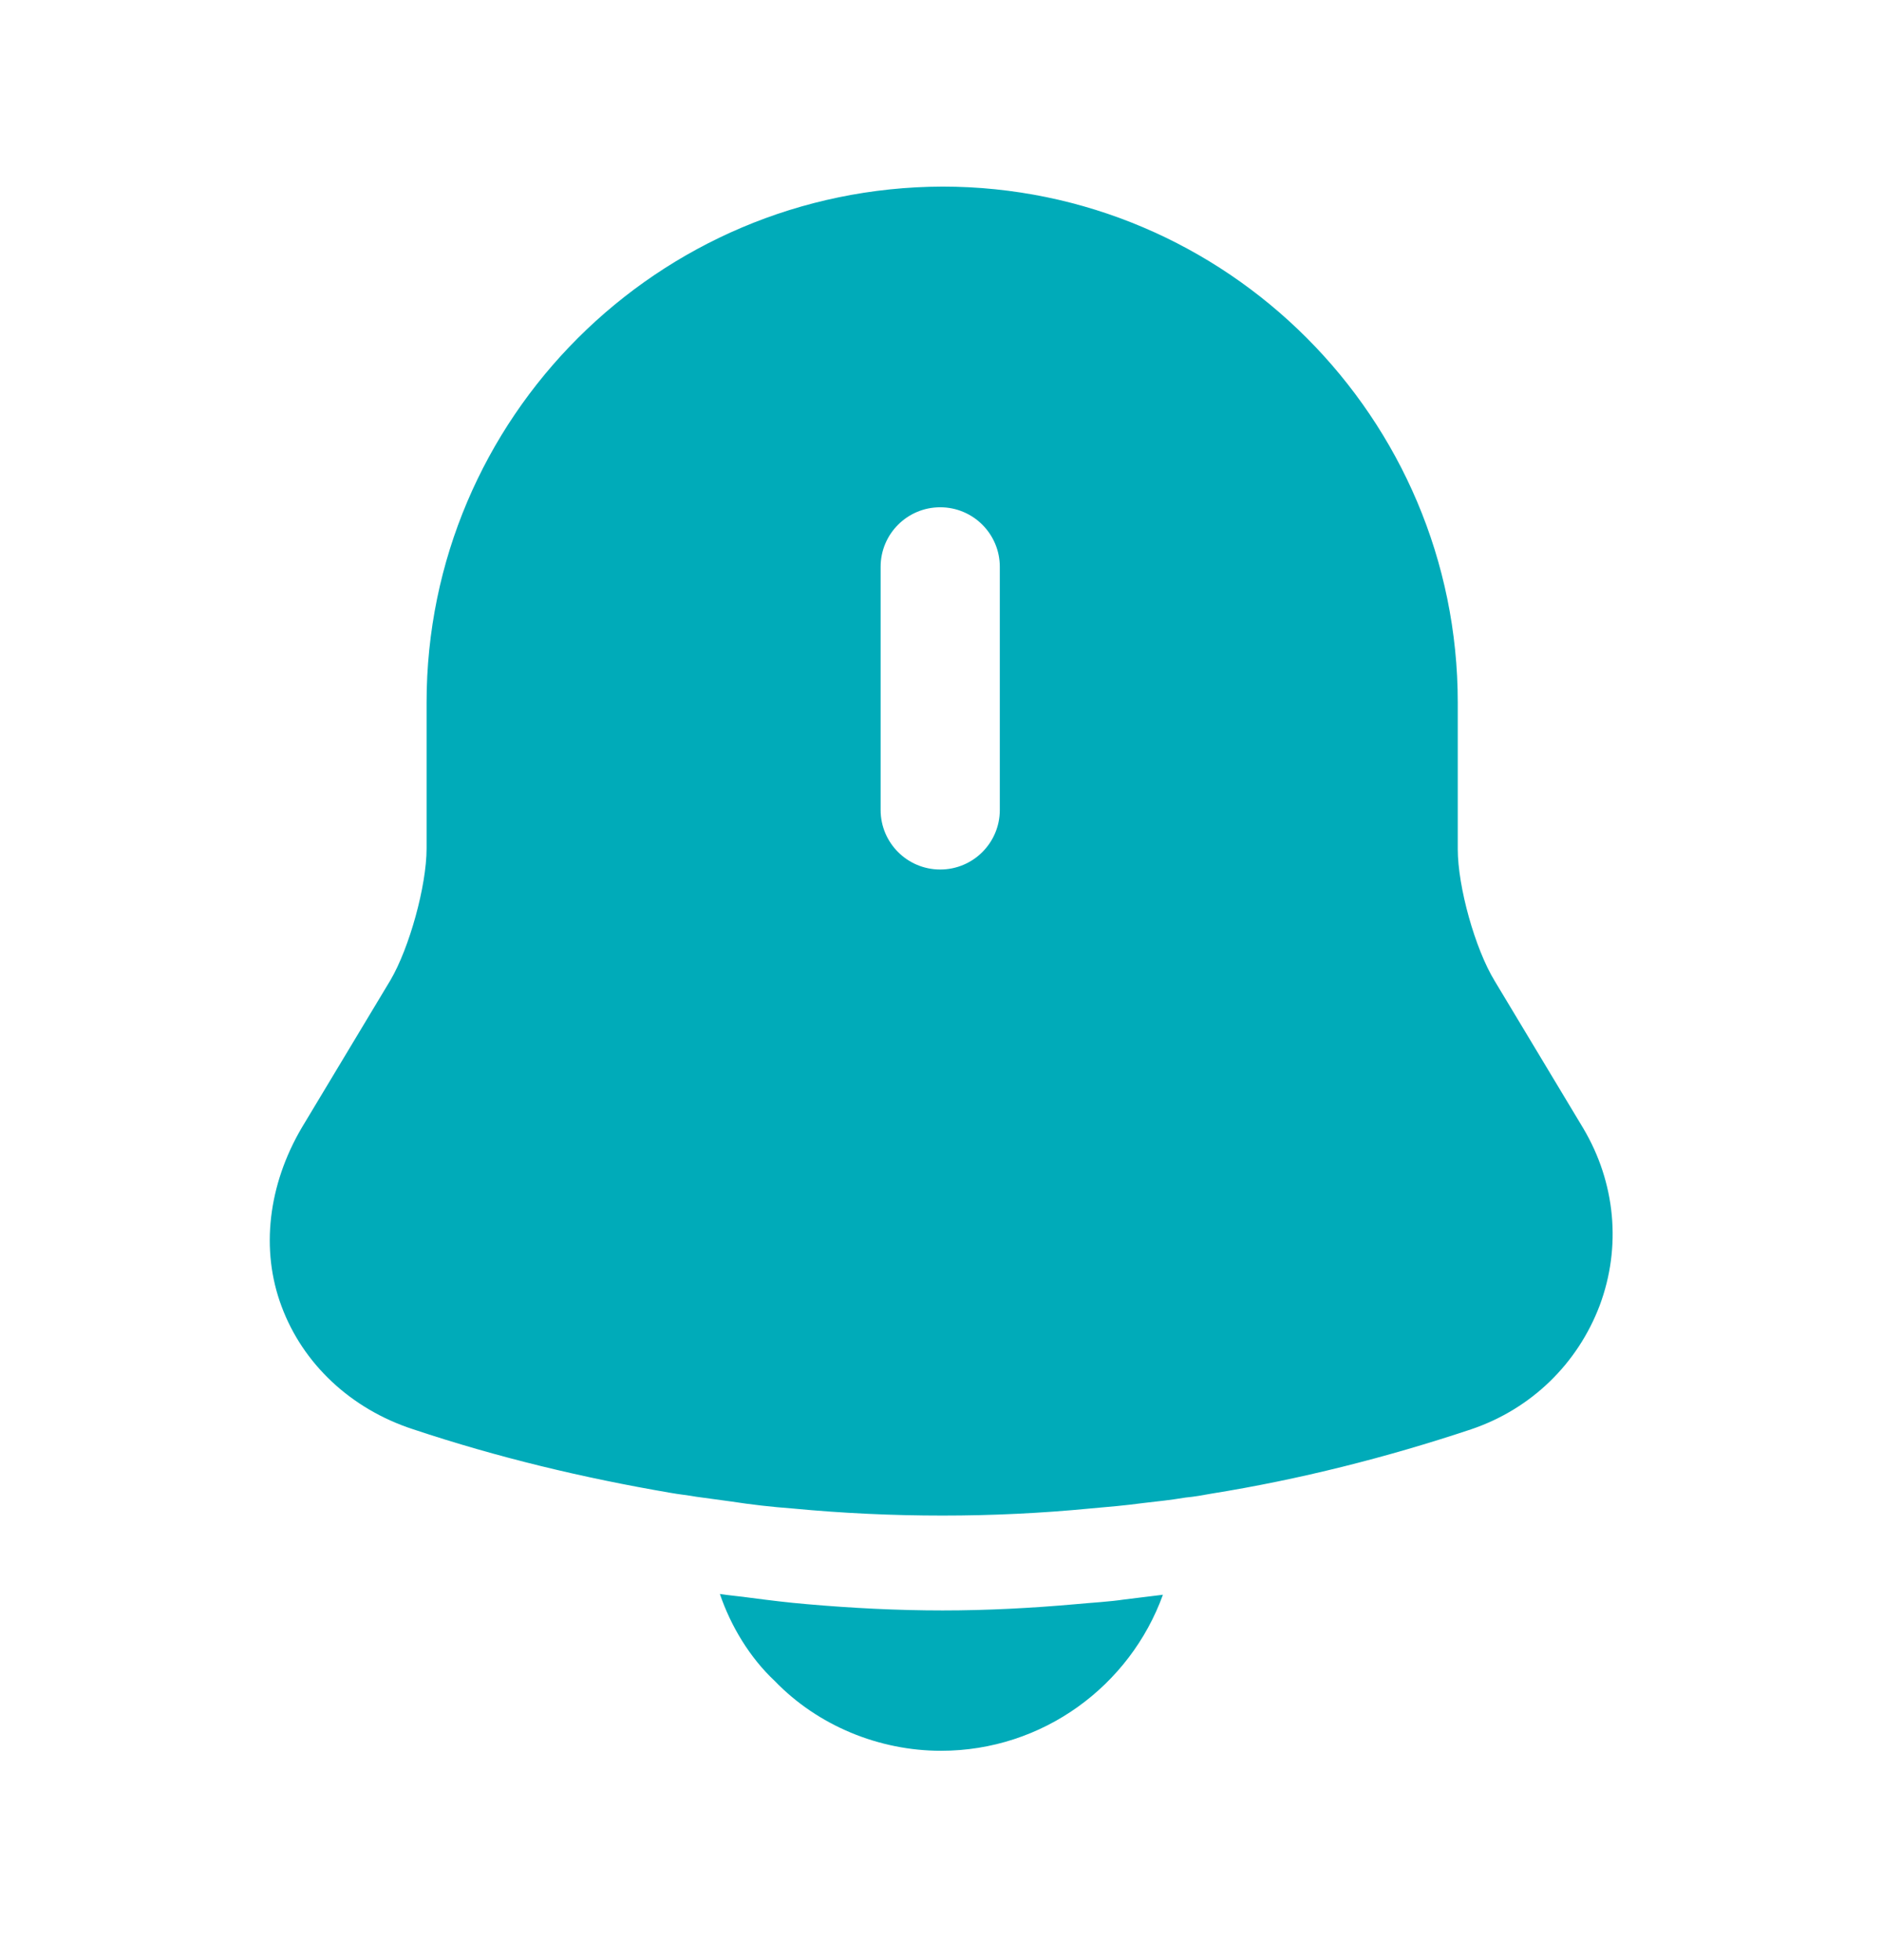 <svg width="24" height="25" viewBox="0 0 24 25" fill="none" xmlns="http://www.w3.org/2000/svg">
<path d="M20.19 14.39L19.06 12.51C18.81 12.1 18.59 11.31 18.59 10.83V8.96C18.59 5.33 15.64 2.38 12.02 2.38C8.39 2.39 5.44 5.33 5.44 8.96V10.82C5.44 11.3 5.22 12.09 4.98 12.5L3.85 14.38C3.42 15.11 3.32 15.94 3.59 16.66C3.86 17.39 4.47 17.97 5.27 18.23C6.35 18.59 7.44 18.85 8.55 19.04C8.66 19.06 8.77 19.07 8.88 19.09C9.02 19.11 9.17 19.13 9.32 19.15C9.58 19.19 9.84 19.22 10.11 19.24C10.74 19.3 11.38 19.33 12.02 19.33C12.65 19.33 13.28 19.3 13.9 19.24C14.13 19.22 14.36 19.2 14.58 19.17C14.76 19.15 14.94 19.13 15.12 19.1C15.23 19.09 15.34 19.07 15.45 19.05C16.57 18.87 17.68 18.59 18.76 18.23C19.53 17.97 20.12 17.39 20.4 16.65C20.68 15.9 20.6 15.08 20.19 14.39ZM12.75 10.33C12.75 10.75 12.41 11.09 11.99 11.09C11.57 11.09 11.23 10.75 11.23 10.33V7.23C11.23 6.81 11.57 6.47 11.99 6.47C12.41 6.47 12.75 6.81 12.75 7.23V10.33Z" fill="#00ABB9"/>
<path d="M14.83 20.34C14.41 21.5 13.3 22.33 12 22.33C11.21 22.33 10.43 22.01 9.88 21.44C9.56 21.14 9.32 20.74 9.18 20.33C9.31 20.35 9.44 20.36 9.58 20.38C9.81 20.41 10.05 20.44 10.29 20.46C10.86 20.51 11.44 20.54 12.02 20.54C12.59 20.54 13.16 20.51 13.72 20.46C13.93 20.44 14.14 20.43 14.34 20.4C14.5 20.38 14.66 20.36 14.83 20.34Z" fill="#00ABB9"/>
</svg>

